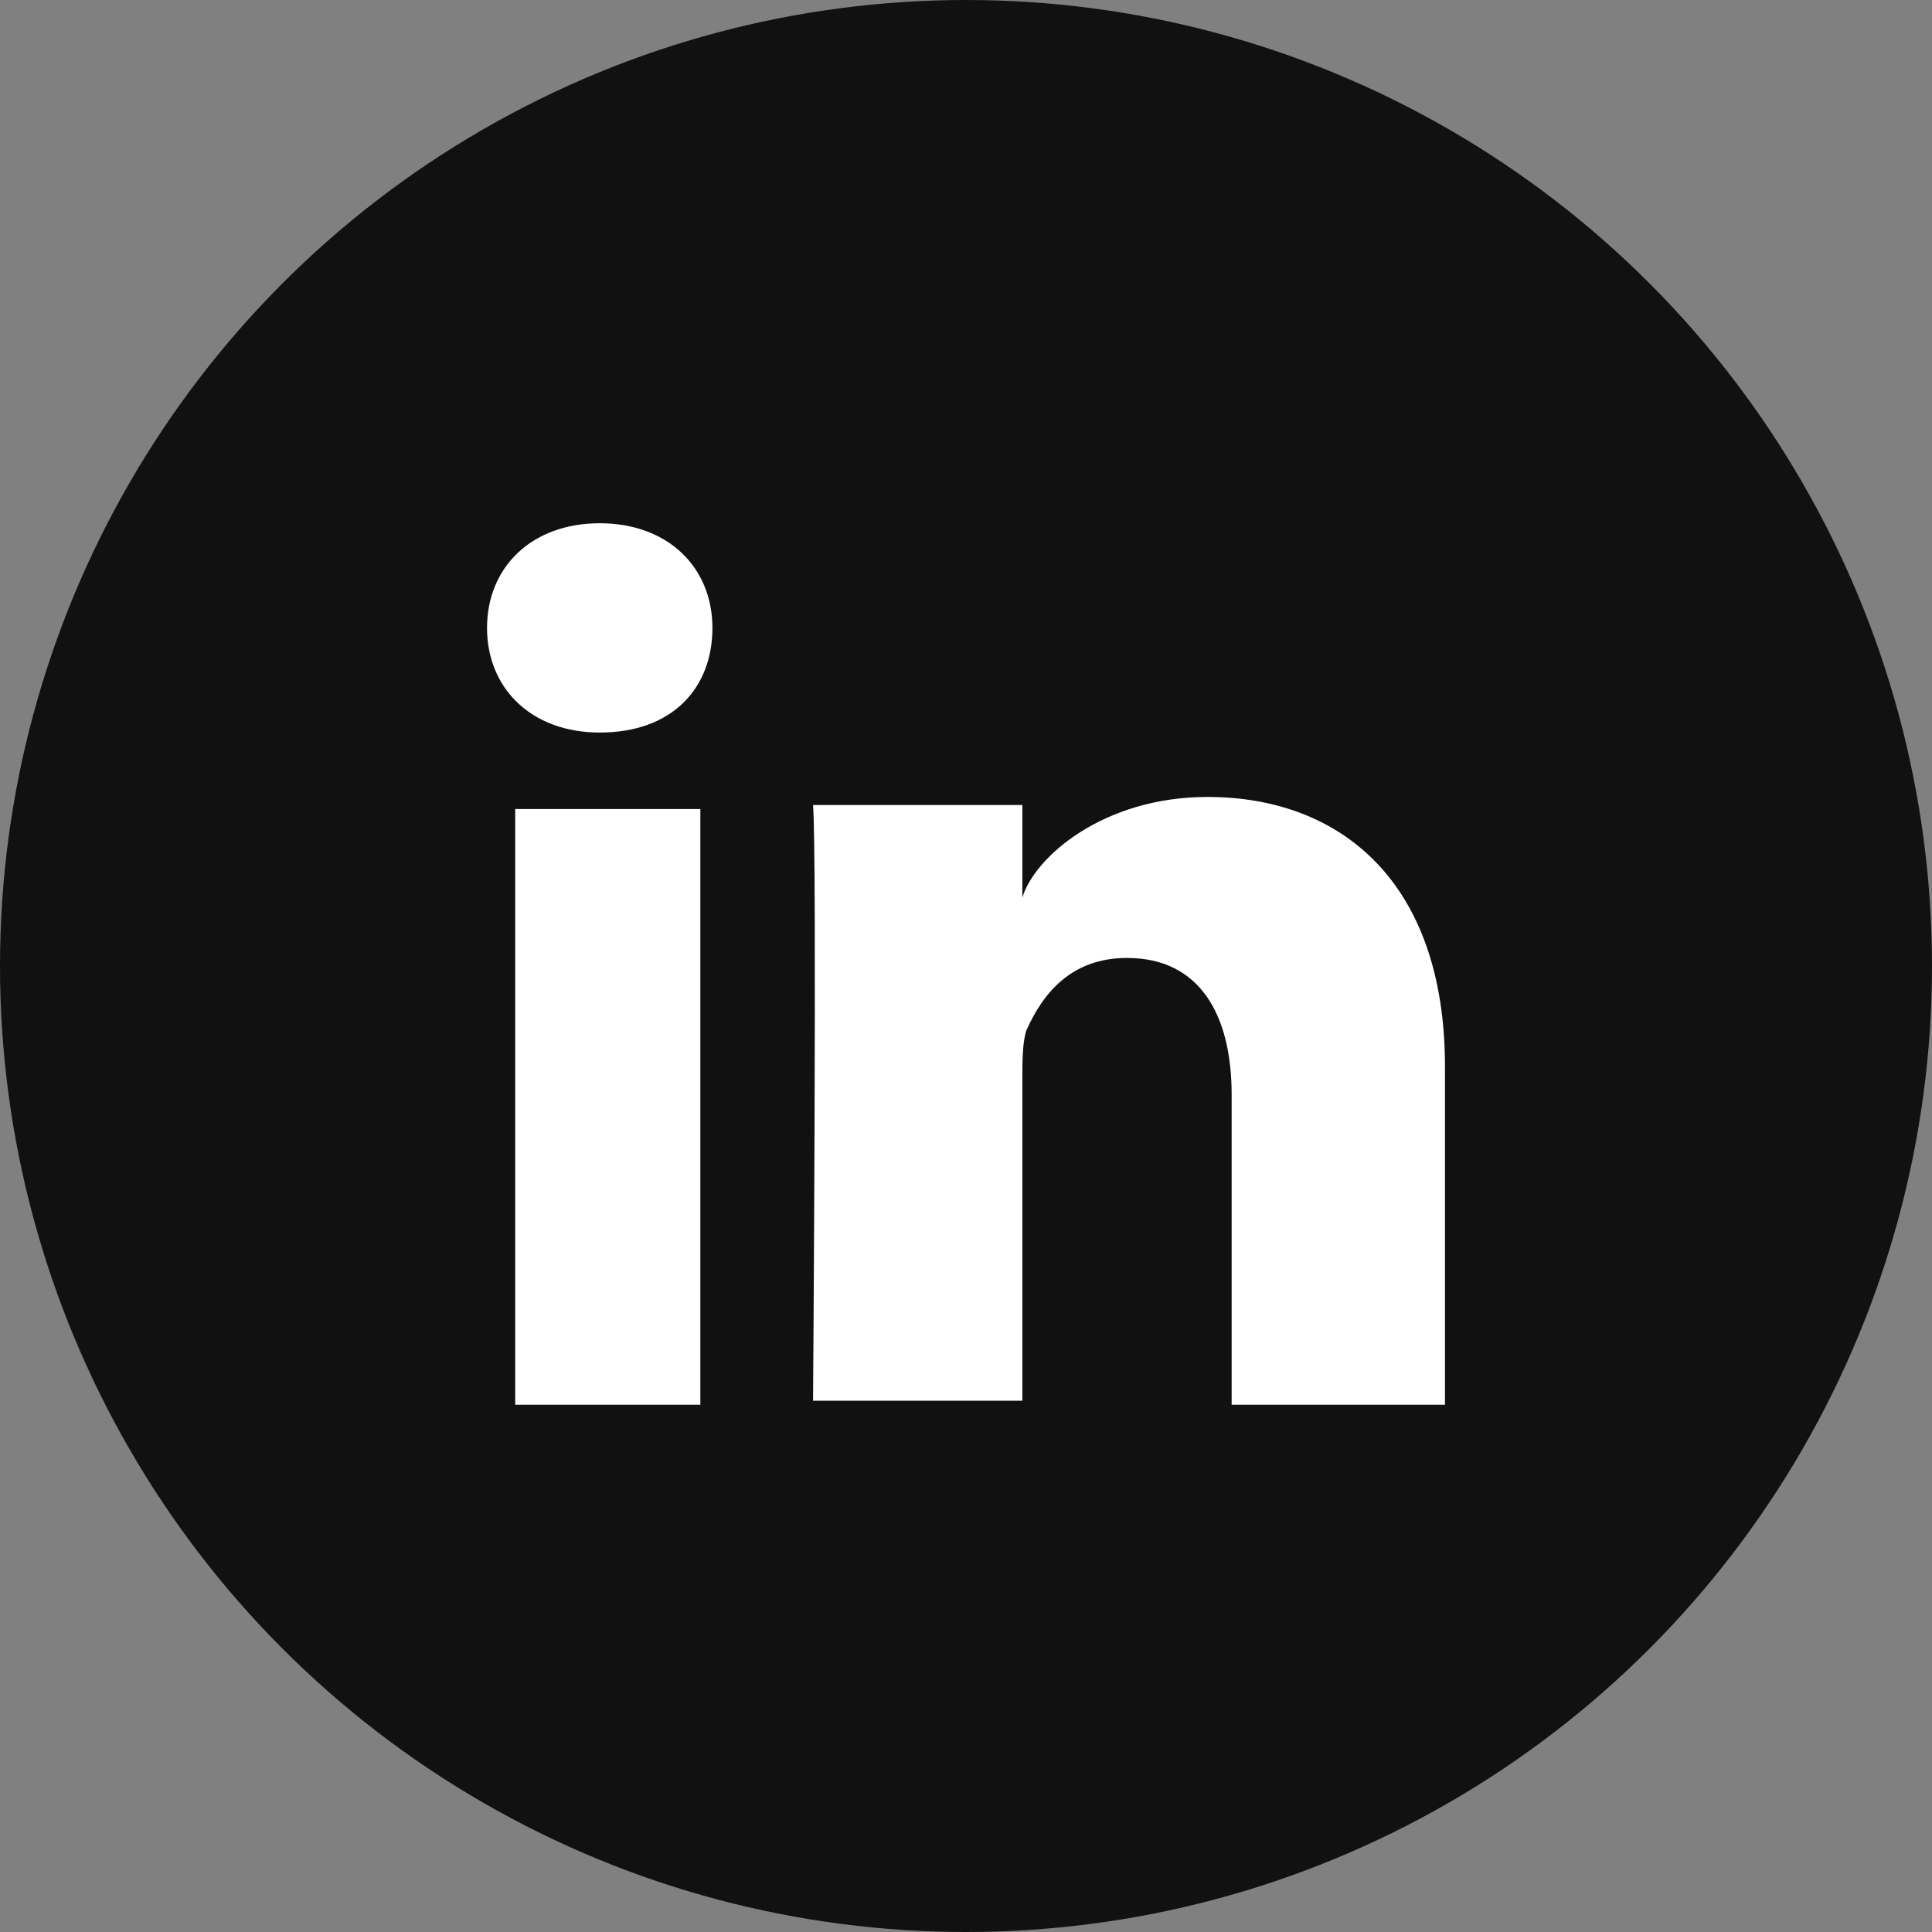 <svg xmlns="http://www.w3.org/2000/svg" xmlns:svgjs="http://svgjs.com/svgjs" xmlns:xlink="http://www.w3.org/1999/xlink" width="288" height="288"><rect width="100%" height="100%" fill="#808080" stroke="none"/><svg xmlns="http://www.w3.org/2000/svg" width="288" height="288" enable-background="new 0 0 48 48" viewBox="0 0 48 48"><circle cx="24" cy="24" r="24" fill="#111" class="color1686B0 svgShape"/><path fill="#fff" d="M17.4,34.9h-4.6V20.1h4.6V34.9z M14.9,18.2L14.9,18.2c-1.7,0-2.8-1.1-2.8-2.6c0-1.5,1.1-2.6,2.8-2.6  c1.7,0,2.8,1.1,2.8,2.6C17.7,17.1,16.7,18.2,14.9,18.2z M35.9,34.9h-5.3v-7.7c0-2-0.8-3.4-2.6-3.4c-1.4,0-2.1,0.9-2.5,1.8  c-0.1,0.3-0.1,0.8-0.1,1.2v8h-5.2c0,0,0.1-13.6,0-14.8h5.2v2.3c0.3-1,2-2.5,4.6-2.5c3.3,0,5.9,2.1,5.9,6.7V34.9z" class="colorFFF svgShape"/></svg></svg>